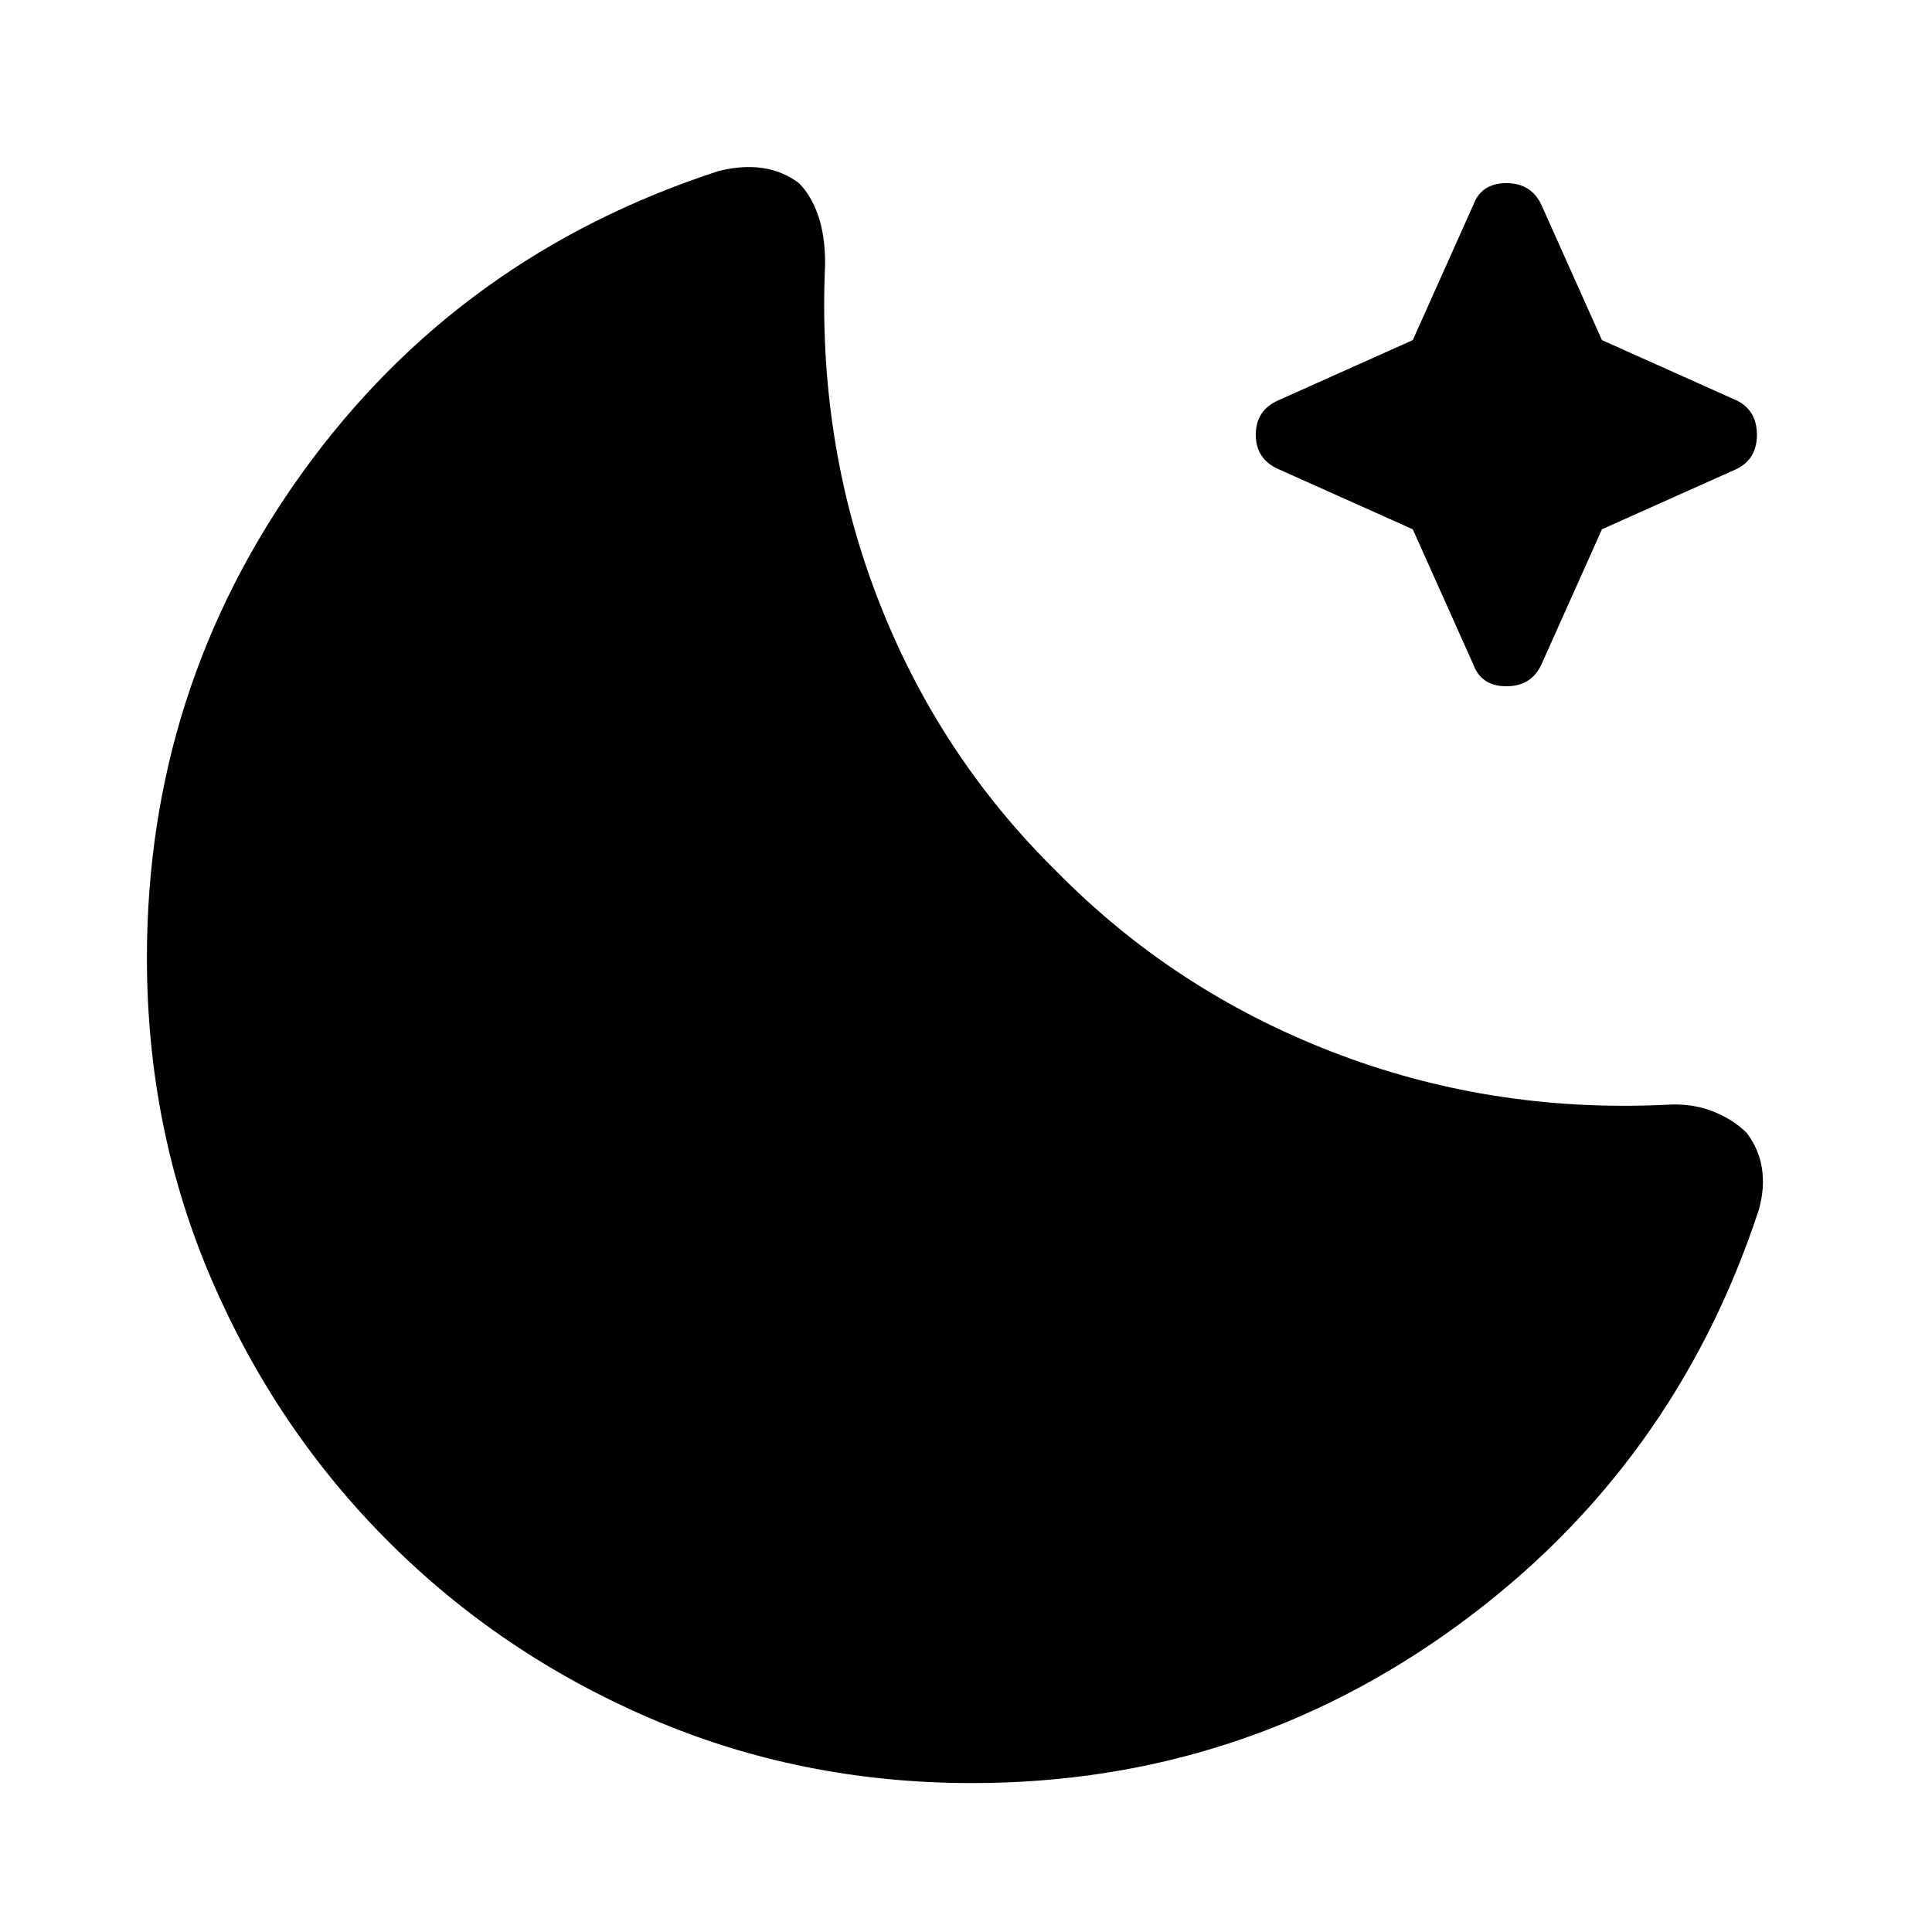 <svg xmlns="http://www.w3.org/2000/svg" height="48" viewBox="0 96 960 960" width="48"><path d="M483 982q-85 0-159.5-32T193 862q-56-56-88-130.5T73 572q0-134 77.5-241.5T357 181q12-3 22-1.5t18 7.5q6 6 9.5 16t3.5 24q-4 88 26 166t89 136q58 59 136.5 89.5T827 645q13-1 23.5 3t17.5 11q6 8 7.5 17.5T874 697q-42 128-149.5 206.5T483 982Zm219-623-67-30q-11-5-11-17t11-17l67-30 30-67q4-11 16.5-11t17.5 11l30 67 67 30q10 5 10 17t-10 17l-67 30-30 67q-5 11-17.5 11T732 426l-30-67Z"/></svg>